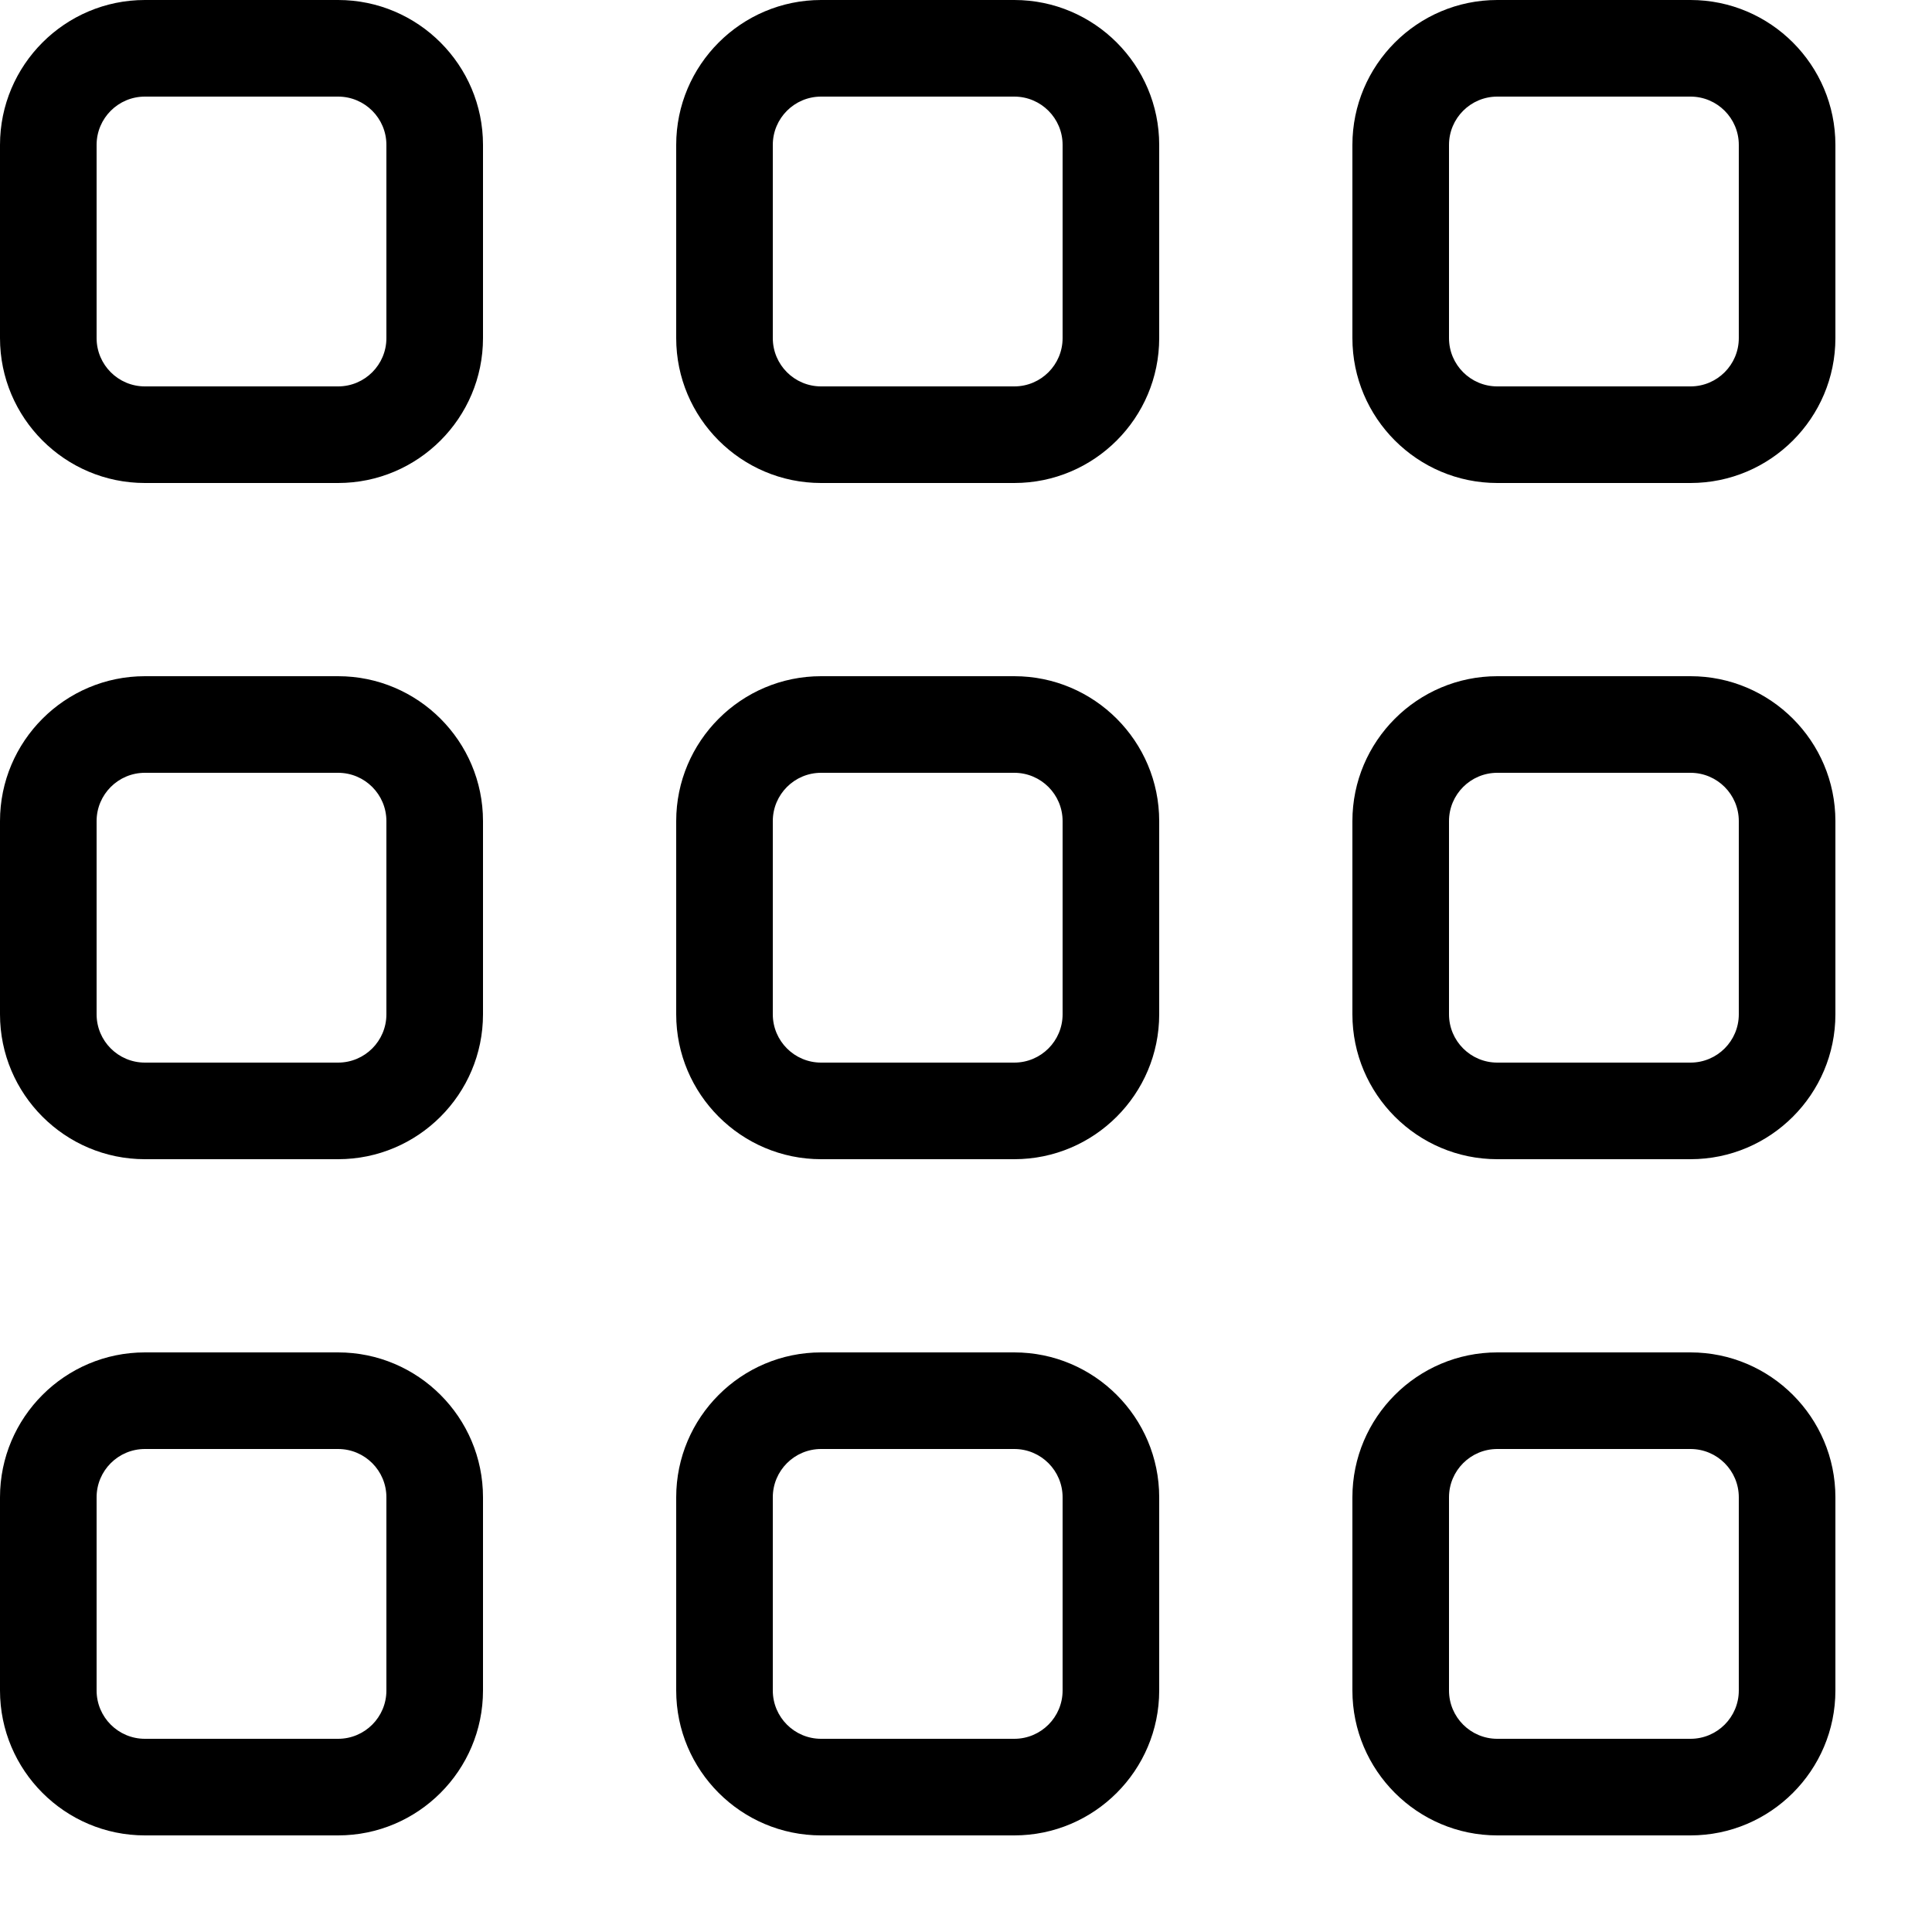 <?xml version="1.0" encoding="utf-8"?>
<!-- Generated by IcoMoon.io -->
<!DOCTYPE svg PUBLIC "-//W3C//DTD SVG 1.1//EN" "http://www.w3.org/Graphics/SVG/1.1/DTD/svg11.dtd">
<svg version="1.1" xmlns="http://www.w3.org/2000/svg" xmlns:xlink="http://www.w3.org/1999/xlink" width="20" height="20" viewBox="0 0 20 20">
<path d="M3.5 19h-2c-0.827 0-1.5-0.673-1.5-1.5v-2c0-0.827 0.673-1.5 1.5-1.5h2c0.827 0 1.5 0.673 1.5 1.5v2c0 0.827-0.673 1.5-1.5 1.5zM1.5 15c-0.276 0-0.5 0.224-0.5 0.5v2c0 0.276 0.224 0.5 0.5 0.5h2c0.276 0 0.5-0.224 0.5-0.5v-2c0-0.276-0.224-0.5-0.5-0.5h-2z" fill="#000000"></path>
<path d="M10.5 19h-2c-0.827 0-1.5-0.673-1.5-1.5v-2c0-0.827 0.673-1.5 1.5-1.5h2c0.827 0 1.5 0.673 1.5 1.5v2c0 0.827-0.673 1.5-1.5 1.5zM8.5 15c-0.276 0-0.5 0.224-0.5 0.5v2c0 0.276 0.224 0.5 0.5 0.5h2c0.276 0 0.5-0.224 0.5-0.5v-2c0-0.276-0.224-0.5-0.5-0.5h-2z" fill="#000000"></path>
<path d="M17.5 19h-2c-0.827 0-1.5-0.673-1.5-1.5v-2c0-0.827 0.673-1.5 1.5-1.5h2c0.827 0 1.5 0.673 1.5 1.5v2c0 0.827-0.673 1.5-1.5 1.5zM15.5 15c-0.276 0-0.5 0.224-0.5 0.5v2c0 0.276 0.224 0.5 0.5 0.5h2c0.276 0 0.5-0.224 0.5-0.5v-2c0-0.276-0.224-0.5-0.5-0.5h-2z" fill="#000000"></path>
<path d="M3.5 12h-2c-0.827 0-1.5-0.673-1.5-1.5v-2c0-0.827 0.673-1.5 1.5-1.5h2c0.827 0 1.5 0.673 1.5 1.5v2c0 0.827-0.673 1.5-1.5 1.5zM1.5 8c-0.276 0-0.5 0.224-0.5 0.5v2c0 0.276 0.224 0.5 0.5 0.5h2c0.276 0 0.5-0.224 0.5-0.5v-2c0-0.276-0.224-0.5-0.5-0.5h-2z" fill="#000000"></path>
<path d="M10.5 12h-2c-0.827 0-1.5-0.673-1.5-1.5v-2c0-0.827 0.673-1.5 1.5-1.5h2c0.827 0 1.5 0.673 1.5 1.5v2c0 0.827-0.673 1.5-1.5 1.5zM8.5 8c-0.276 0-0.5 0.224-0.5 0.5v2c0 0.276 0.224 0.5 0.5 0.5h2c0.276 0 0.5-0.224 0.5-0.5v-2c0-0.276-0.224-0.5-0.5-0.5h-2z" fill="#000000"></path>
<path d="M17.5 12h-2c-0.827 0-1.5-0.673-1.5-1.5v-2c0-0.827 0.673-1.5 1.5-1.5h2c0.827 0 1.5 0.673 1.5 1.5v2c0 0.827-0.673 1.5-1.5 1.5zM15.5 8c-0.276 0-0.5 0.224-0.5 0.5v2c0 0.276 0.224 0.5 0.5 0.5h2c0.276 0 0.5-0.224 0.5-0.5v-2c0-0.276-0.224-0.5-0.5-0.5h-2z" fill="#000000"></path>
<path d="M3.5 5h-2c-0.827 0-1.5-0.673-1.5-1.5v-2c0-0.827 0.673-1.5 1.5-1.5h2c0.827 0 1.5 0.673 1.5 1.5v2c0 0.827-0.673 1.5-1.5 1.5zM1.5 1c-0.276 0-0.5 0.224-0.5 0.5v2c0 0.276 0.224 0.5 0.5 0.5h2c0.276 0 0.5-0.224 0.5-0.5v-2c0-0.276-0.224-0.5-0.5-0.5h-2z" fill="#000000"></path>
<path d="M10.5 5h-2c-0.827 0-1.5-0.673-1.5-1.5v-2c0-0.827 0.673-1.5 1.5-1.5h2c0.827 0 1.5 0.673 1.5 1.5v2c0 0.827-0.673 1.5-1.5 1.5zM8.5 1c-0.276 0-0.5 0.224-0.5 0.5v2c0 0.276 0.224 0.5 0.5 0.5h2c0.276 0 0.5-0.224 0.5-0.5v-2c0-0.276-0.224-0.5-0.5-0.5h-2z" fill="#000000"></path>
<path d="M17.5 5h-2c-0.827 0-1.5-0.673-1.5-1.5v-2c0-0.827 0.673-1.5 1.5-1.5h2c0.827 0 1.5 0.673 1.5 1.5v2c0 0.827-0.673 1.5-1.5 1.5zM15.5 1c-0.276 0-0.5 0.224-0.5 0.5v2c0 0.276 0.224 0.5 0.5 0.5h2c0.276 0 0.5-0.224 0.5-0.5v-2c0-0.276-0.224-0.5-0.5-0.5h-2z" fill="#000000"></path>
</svg>
